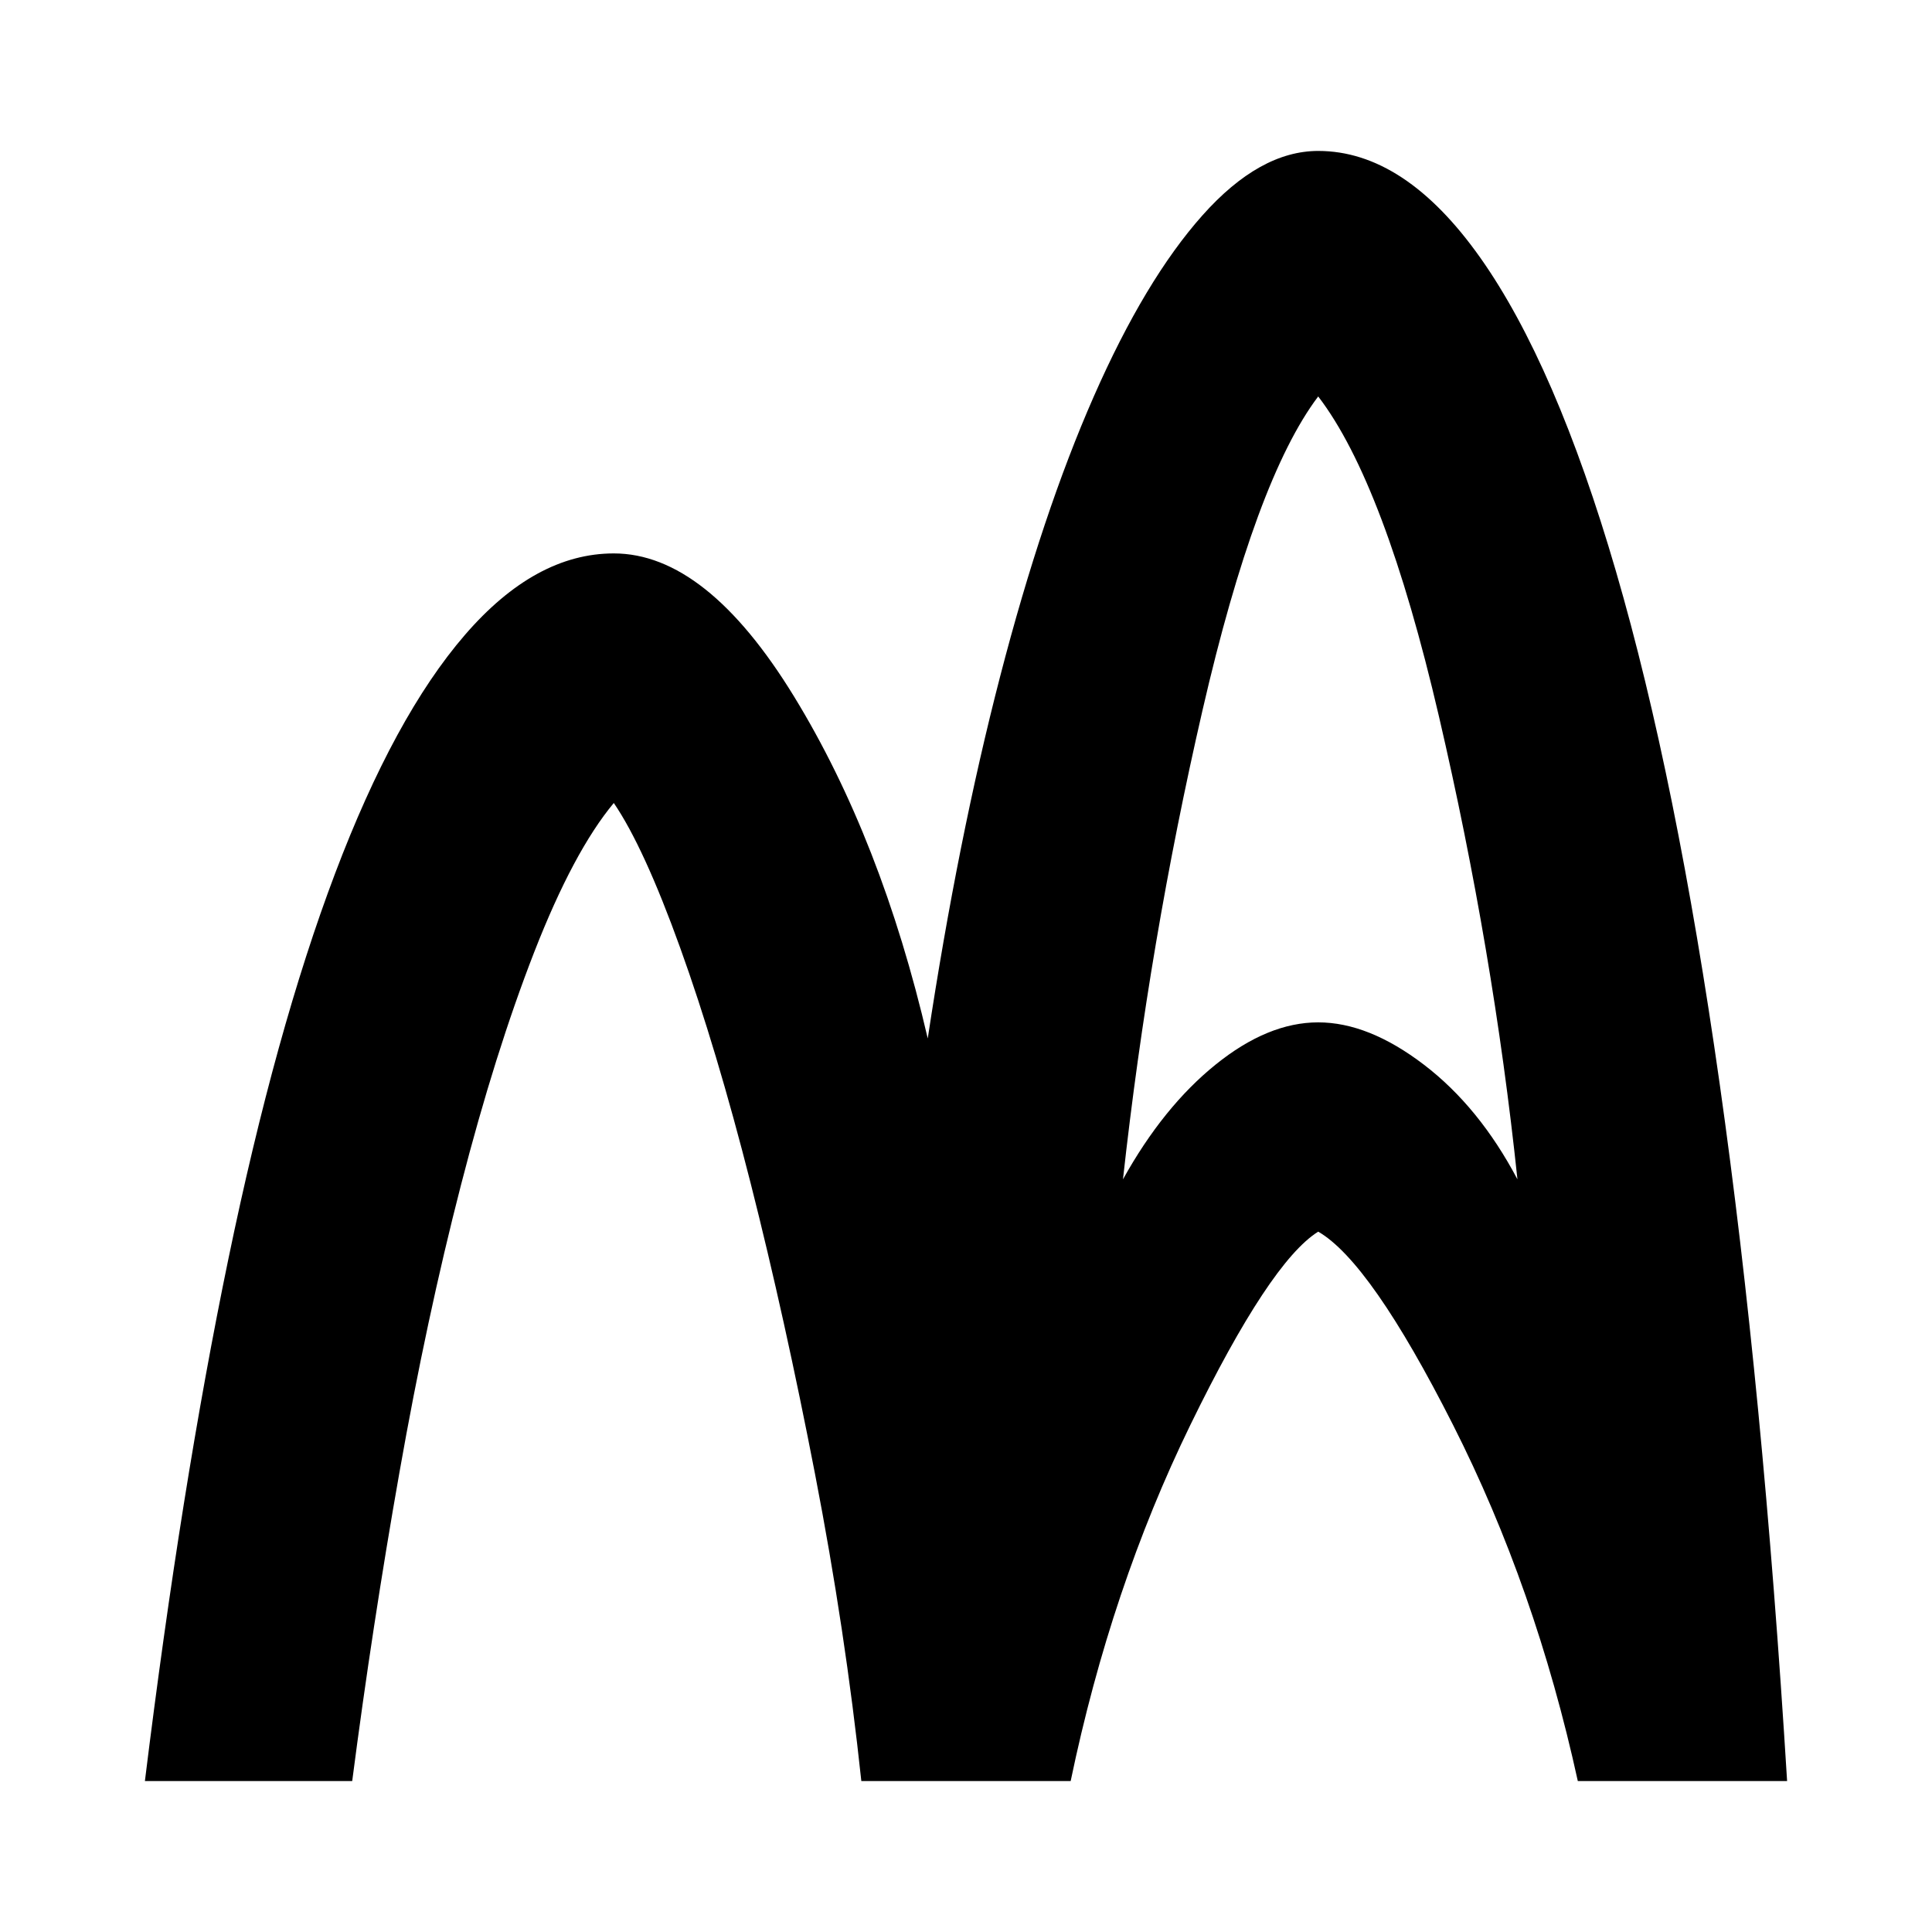 <svg xmlns="http://www.w3.org/2000/svg" height="40" width="40"><path d="M3 36.875q.75-6.083 1.729-10.813.979-4.729 2.209-7.979 1.229-3.25 2.687-4.937 1.458-1.688 3.083-1.688 1.917 0 3.73 2.959 1.812 2.958 2.77 7.083.625-4.125 1.5-7.5t1.938-5.792q1.062-2.416 2.25-3.75 1.187-1.333 2.396-1.333 1.791 0 3.354 2.208 1.562 2.209 2.812 6.5 1.25 4.292 2.146 10.605Q36.5 28.75 37 36.875h-4.333q-.875-4-2.584-7.375-1.708-3.375-2.791-4-1 .625-2.646 4t-2.479 7.375h-4.334q-.333-3.125-.958-6.354T15.542 24.5q-.709-2.792-1.459-4.875-.75-2.083-1.375-3-.833 1-1.646 3.083-.812 2.084-1.52 4.834-.709 2.75-1.271 5.937-.563 3.188-.979 6.396Zm20.25-12.458q.833-1.5 1.917-2.375 1.083-.875 2.125-.875 1.041 0 2.187.875t1.938 2.375q-.5-4.75-1.625-9.584-1.125-4.833-2.5-6.625-1.292 1.709-2.396 6.5-1.104 4.792-1.646 9.709Z"/></svg>